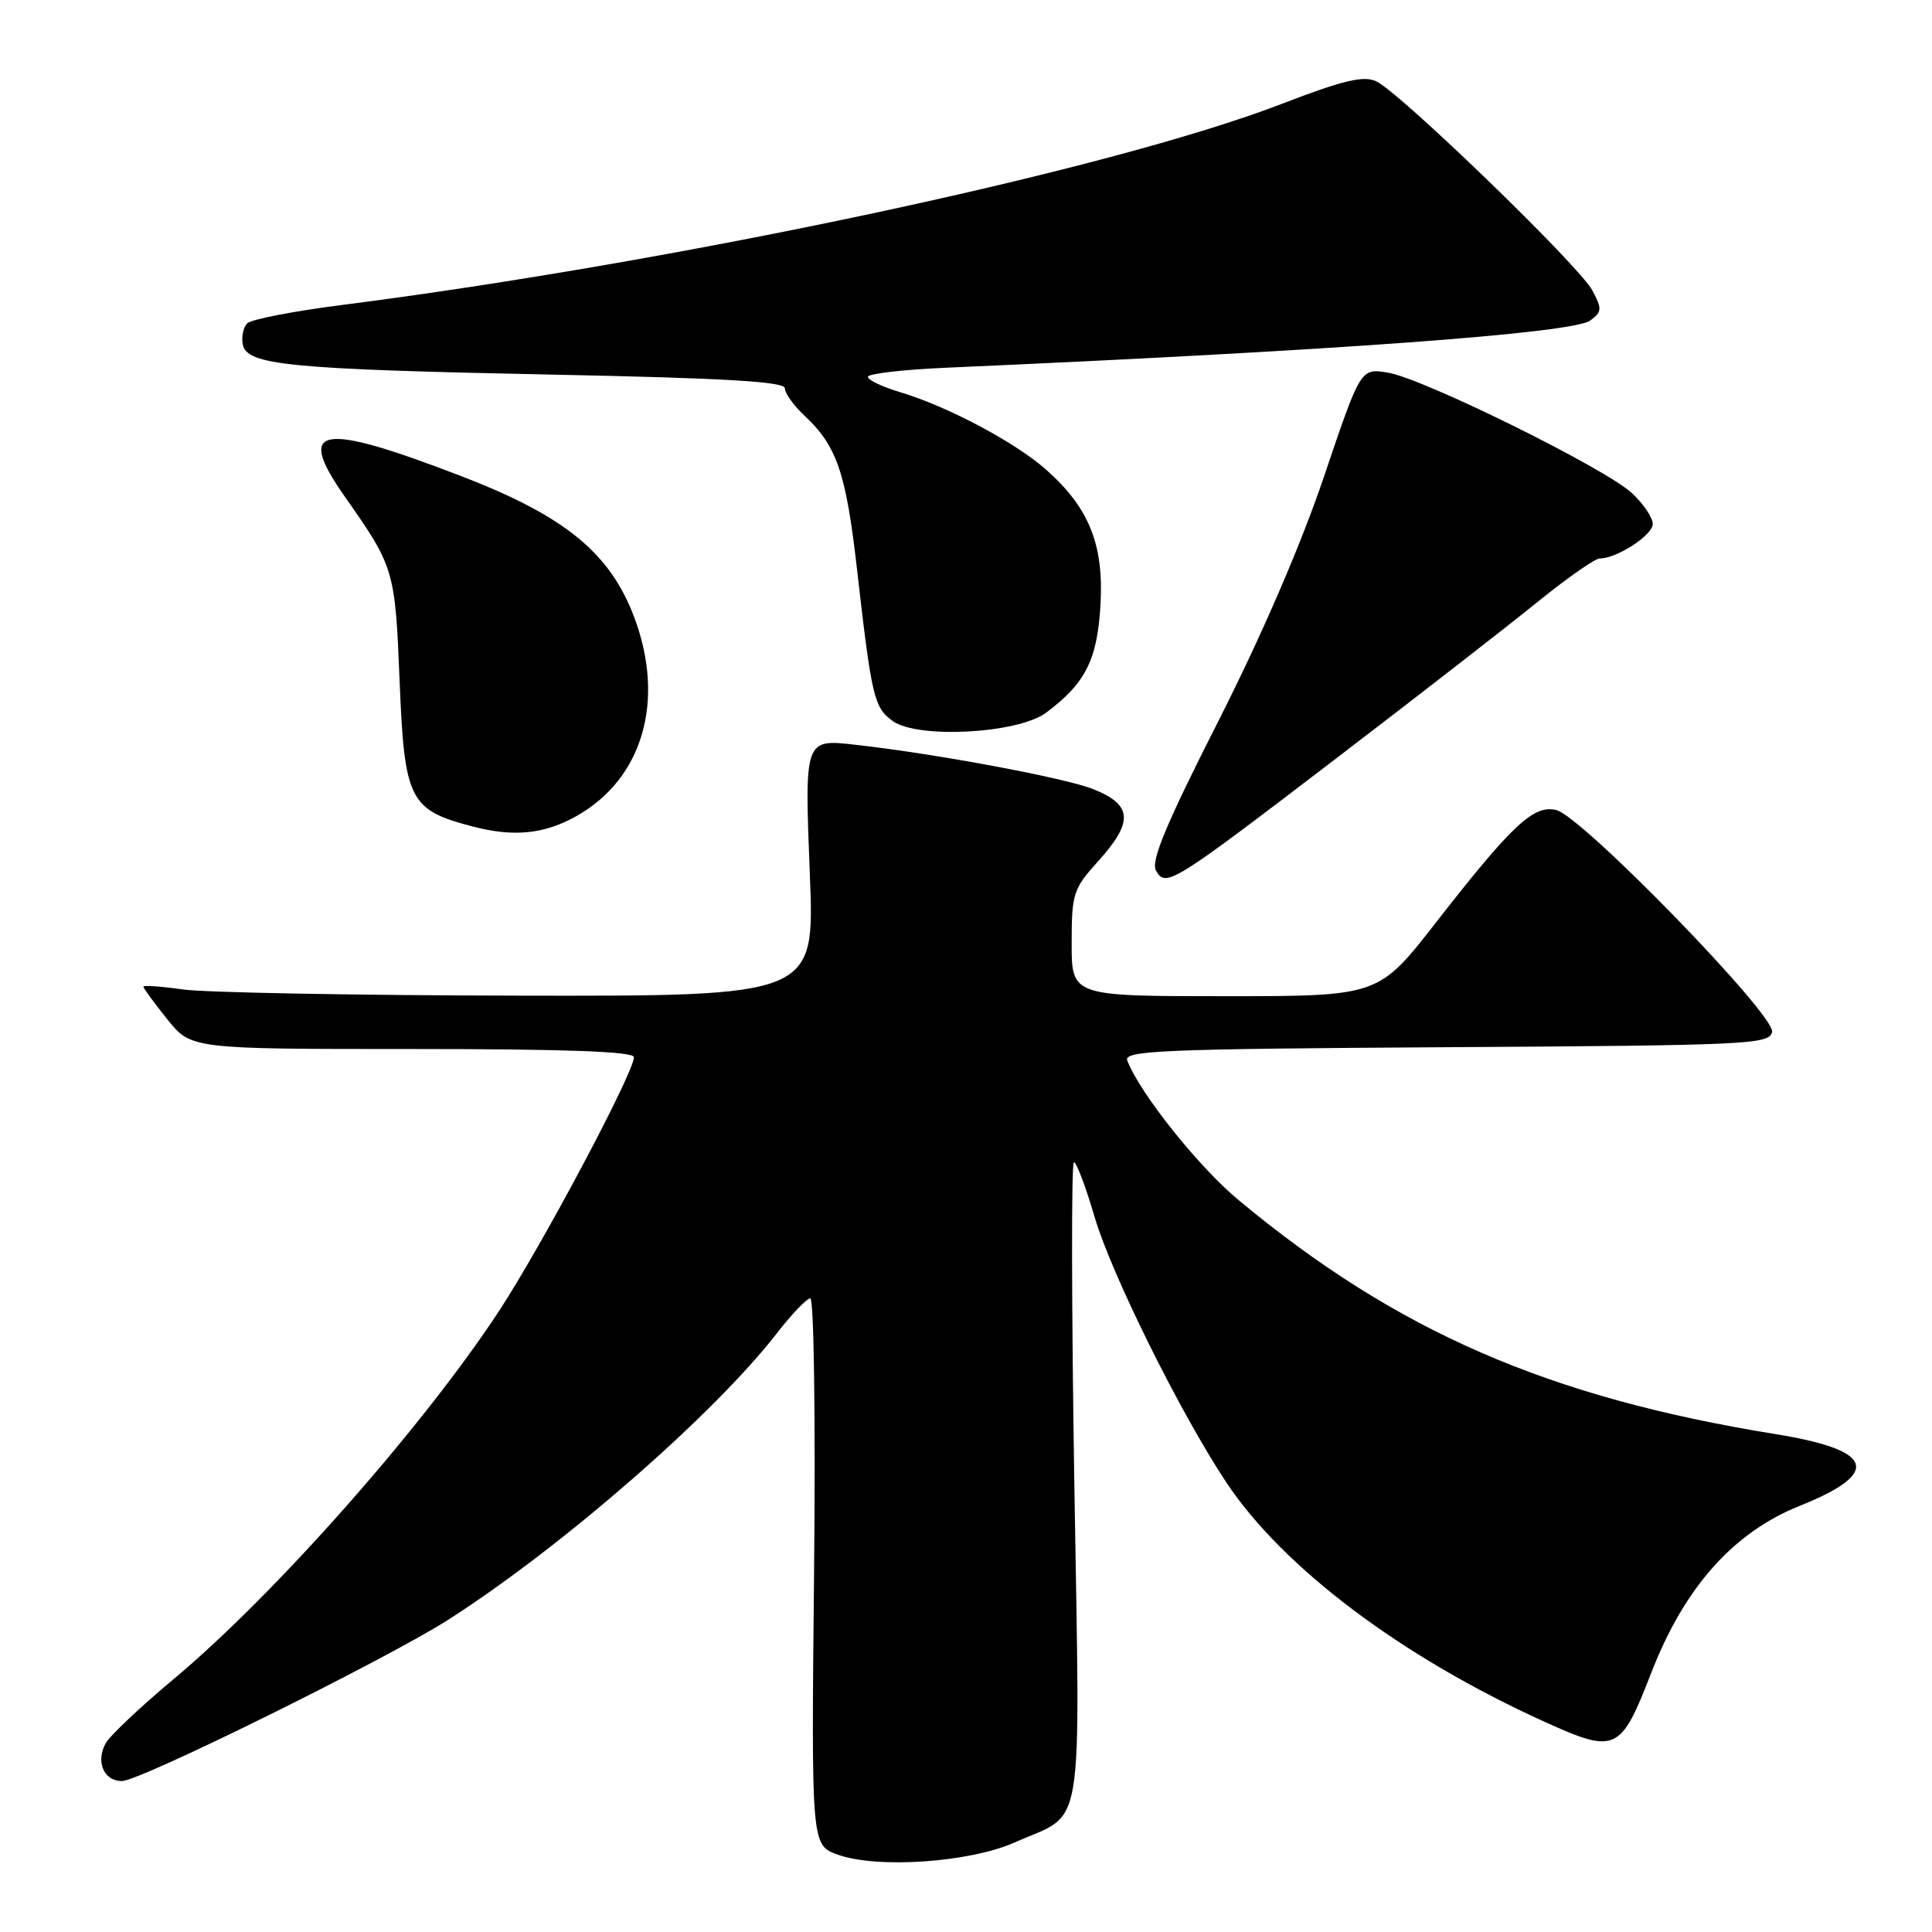 <?xml version="1.0" encoding="UTF-8" standalone="no"?>
<!DOCTYPE svg PUBLIC "-//W3C//DTD SVG 1.1//EN" "http://www.w3.org/Graphics/SVG/1.1/DTD/svg11.dtd" >
<svg xmlns="http://www.w3.org/2000/svg" xmlns:xlink="http://www.w3.org/1999/xlink" version="1.1" viewBox="0 0 256 256">
 <g >
 <path fill="currentColor"
d=" M 134.46 244.13 C 143.84 239.96 143.12 244.33 142.35 196.33 C 141.98 173.05 141.95 154.00 142.30 154.00 C 142.64 154.00 143.87 157.26 145.04 161.25 C 147.25 168.79 156.43 187.30 162.47 196.39 C 169.99 207.72 185.70 219.55 204.63 228.13 C 214.10 232.43 214.74 232.13 218.79 221.68 C 223.19 210.33 229.66 203.06 238.50 199.52 C 249.38 195.16 248.35 192.14 235.28 190.03 C 205.12 185.16 185.00 176.39 164.11 159.01 C 158.78 154.58 151.04 144.86 149.37 140.53 C 148.86 139.20 153.92 138.99 191.63 138.76 C 231.72 138.52 234.49 138.39 234.81 136.73 C 235.24 134.50 209.66 108.20 206.23 107.34 C 203.24 106.59 200.41 109.23 190.26 122.25 C 182.66 132.00 182.66 132.00 162.33 132.00 C 142.00 132.00 142.00 132.00 142.00 125.00 C 142.00 118.41 142.20 117.78 145.50 114.13 C 150.22 108.90 150.08 106.65 144.87 104.57 C 141.15 103.08 124.03 99.88 113.38 98.69 C 106.58 97.92 106.60 97.86 107.31 115.91 C 107.95 132.00 107.95 132.00 68.72 131.93 C 47.15 131.89 27.14 131.52 24.25 131.11 C 21.36 130.70 19.00 130.53 19.00 130.74 C 19.00 130.95 20.43 132.89 22.17 135.06 C 25.33 139.00 25.33 139.00 54.67 139.00 C 74.93 139.00 84.00 139.33 84.00 140.08 C 84.00 142.13 71.76 165.14 66.07 173.80 C 55.94 189.20 36.27 211.44 22.89 222.59 C 18.53 226.23 14.52 230.03 13.98 231.03 C 12.67 233.48 13.77 236.00 16.15 236.00 C 18.56 236.00 51.37 219.77 59.50 214.56 C 74.60 204.87 94.66 187.37 103.00 176.59 C 104.92 174.11 106.89 172.06 107.37 172.04 C 107.85 172.02 108.07 188.14 107.87 208.24 C 107.50 244.49 107.50 244.49 111.00 245.75 C 116.24 247.63 128.48 246.79 134.46 244.13 Z  M 177.50 100.15 C 187.95 92.16 199.73 83.01 203.67 79.81 C 207.62 76.61 211.35 74.00 211.97 74.00 C 214.24 74.00 219.00 70.91 219.00 69.43 C 219.00 68.59 217.76 66.75 216.25 65.35 C 212.71 62.05 188.55 50.12 183.87 49.37 C 180.29 48.79 180.29 48.79 175.44 63.14 C 172.39 72.17 167.18 84.22 161.42 95.59 C 154.51 109.20 152.47 114.10 153.17 115.35 C 154.47 117.66 155.23 117.18 177.50 100.15 Z  M 76.39 108.13 C 85.18 103.18 88.19 92.83 84.04 81.79 C 80.83 73.26 74.85 68.38 61.22 63.13 C 42.31 55.85 39.09 56.42 45.72 65.85 C 52.24 75.13 52.36 75.53 52.95 90.23 C 53.59 106.05 54.24 107.33 62.66 109.52 C 68.09 110.94 72.12 110.53 76.39 108.13 Z  M 138.62 94.43 C 143.83 90.55 145.41 87.40 145.82 80.13 C 146.28 72.11 144.28 67.21 138.52 62.15 C 134.40 58.54 125.50 53.82 119.25 51.96 C 116.91 51.26 115.00 50.35 115.00 49.93 C 115.00 49.52 119.61 48.98 125.25 48.73 C 177.02 46.46 208.40 44.16 210.71 42.47 C 212.28 41.32 212.30 40.93 210.98 38.46 C 209.24 35.21 185.46 12.20 182.35 10.77 C 180.67 9.99 177.98 10.63 169.85 13.76 C 147.15 22.51 90.33 34.65 45.10 40.44 C 38.84 41.24 33.28 42.32 32.76 42.84 C 32.24 43.36 31.97 44.62 32.17 45.64 C 32.69 48.39 38.28 48.93 73.25 49.64 C 96.10 50.10 104.00 50.57 104.00 51.45 C 104.00 52.11 105.17 53.74 106.60 55.08 C 110.88 59.08 112.10 62.63 113.55 75.36 C 115.50 92.44 115.81 93.75 118.29 95.54 C 121.61 97.93 134.90 97.21 138.62 94.43 Z "/>
</g>
</svg>